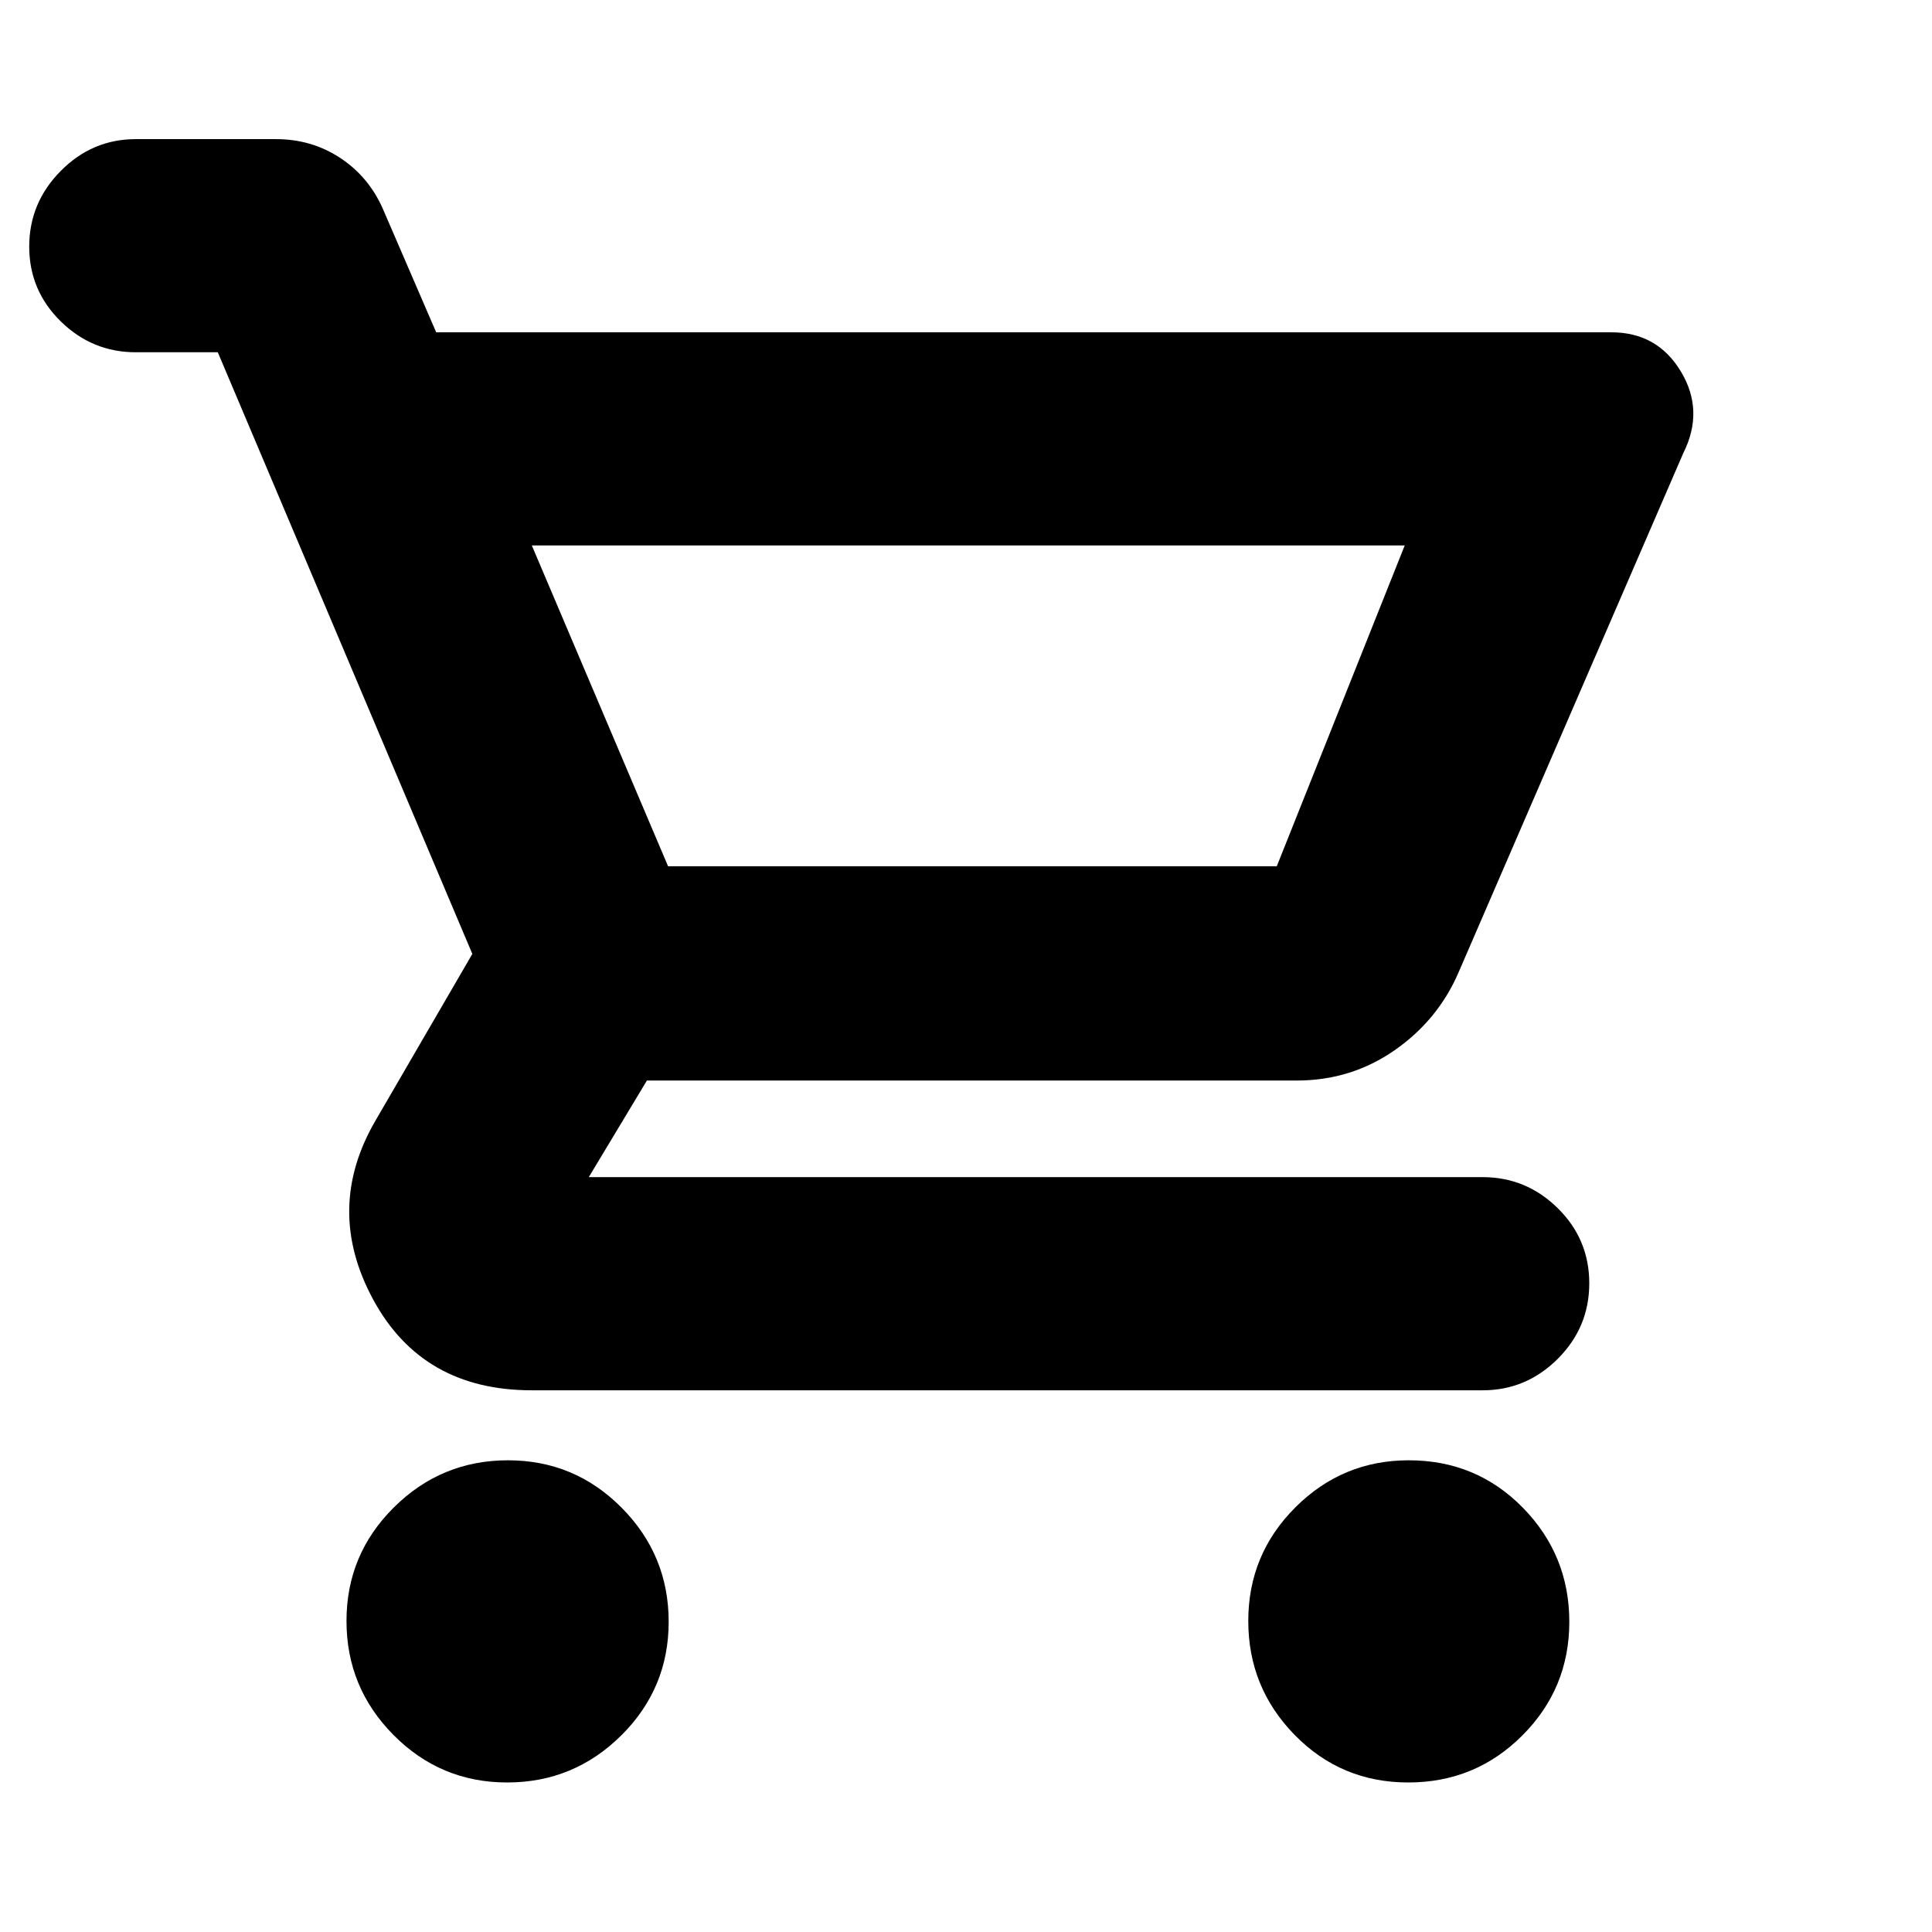 <svg xmlns="http://www.w3.org/2000/svg" height="20" viewBox="0 -960 960 960" width="20"><path d="M252.01-74.3q-33.1 0-56.47-23.58-23.37-23.57-23.37-56.67t23.58-56.47q23.57-23.37 56.67-23.37t56.47 23.57q23.37 23.57 23.37 56.68 0 33.1-23.57 56.47-23.57 23.37-56.68 23.37Zm447.76 0q-33.34 0-56.42-23.58-23.09-23.57-23.09-56.67t23.42-56.47q23.42-23.37 56.31-23.37 33.62 0 56.71 23.57 23.08 23.57 23.08 56.68 0 33.1-23.33 56.47-23.34 23.37-56.68 23.37ZM264.26-688.96l67.7 159.39h302.47L698-688.96H264.26Zm-47.52-105.91h584.02q22.75 0 34.47 19.48 11.73 19.48 1.2 40.52L724.88-477.12q-10.23 23.9-31.89 38.97-21.65 15.06-48.6 15.06H321.44l-28.87 48h444.17q21.64 0 37.3 15.43 15.66 15.43 15.66 37.32t-15.66 37.53q-15.66 15.64-37.3 15.64H264.22q-54.39 0-78.81-45.13-24.41-45.14 1.29-89.09l48-82.61-126.48-298.96H67.48q-21.64 0-37.3-15.35-15.66-15.36-15.66-37.15 0-21.8 15.66-37.6 15.66-15.81 37.3-15.81h69.61q17.62 0 31.7 9.18 14.09 9.18 21.21 24.91l26.74 61.91Zm115.22 265.3h302.47-302.47Z"/></svg>
